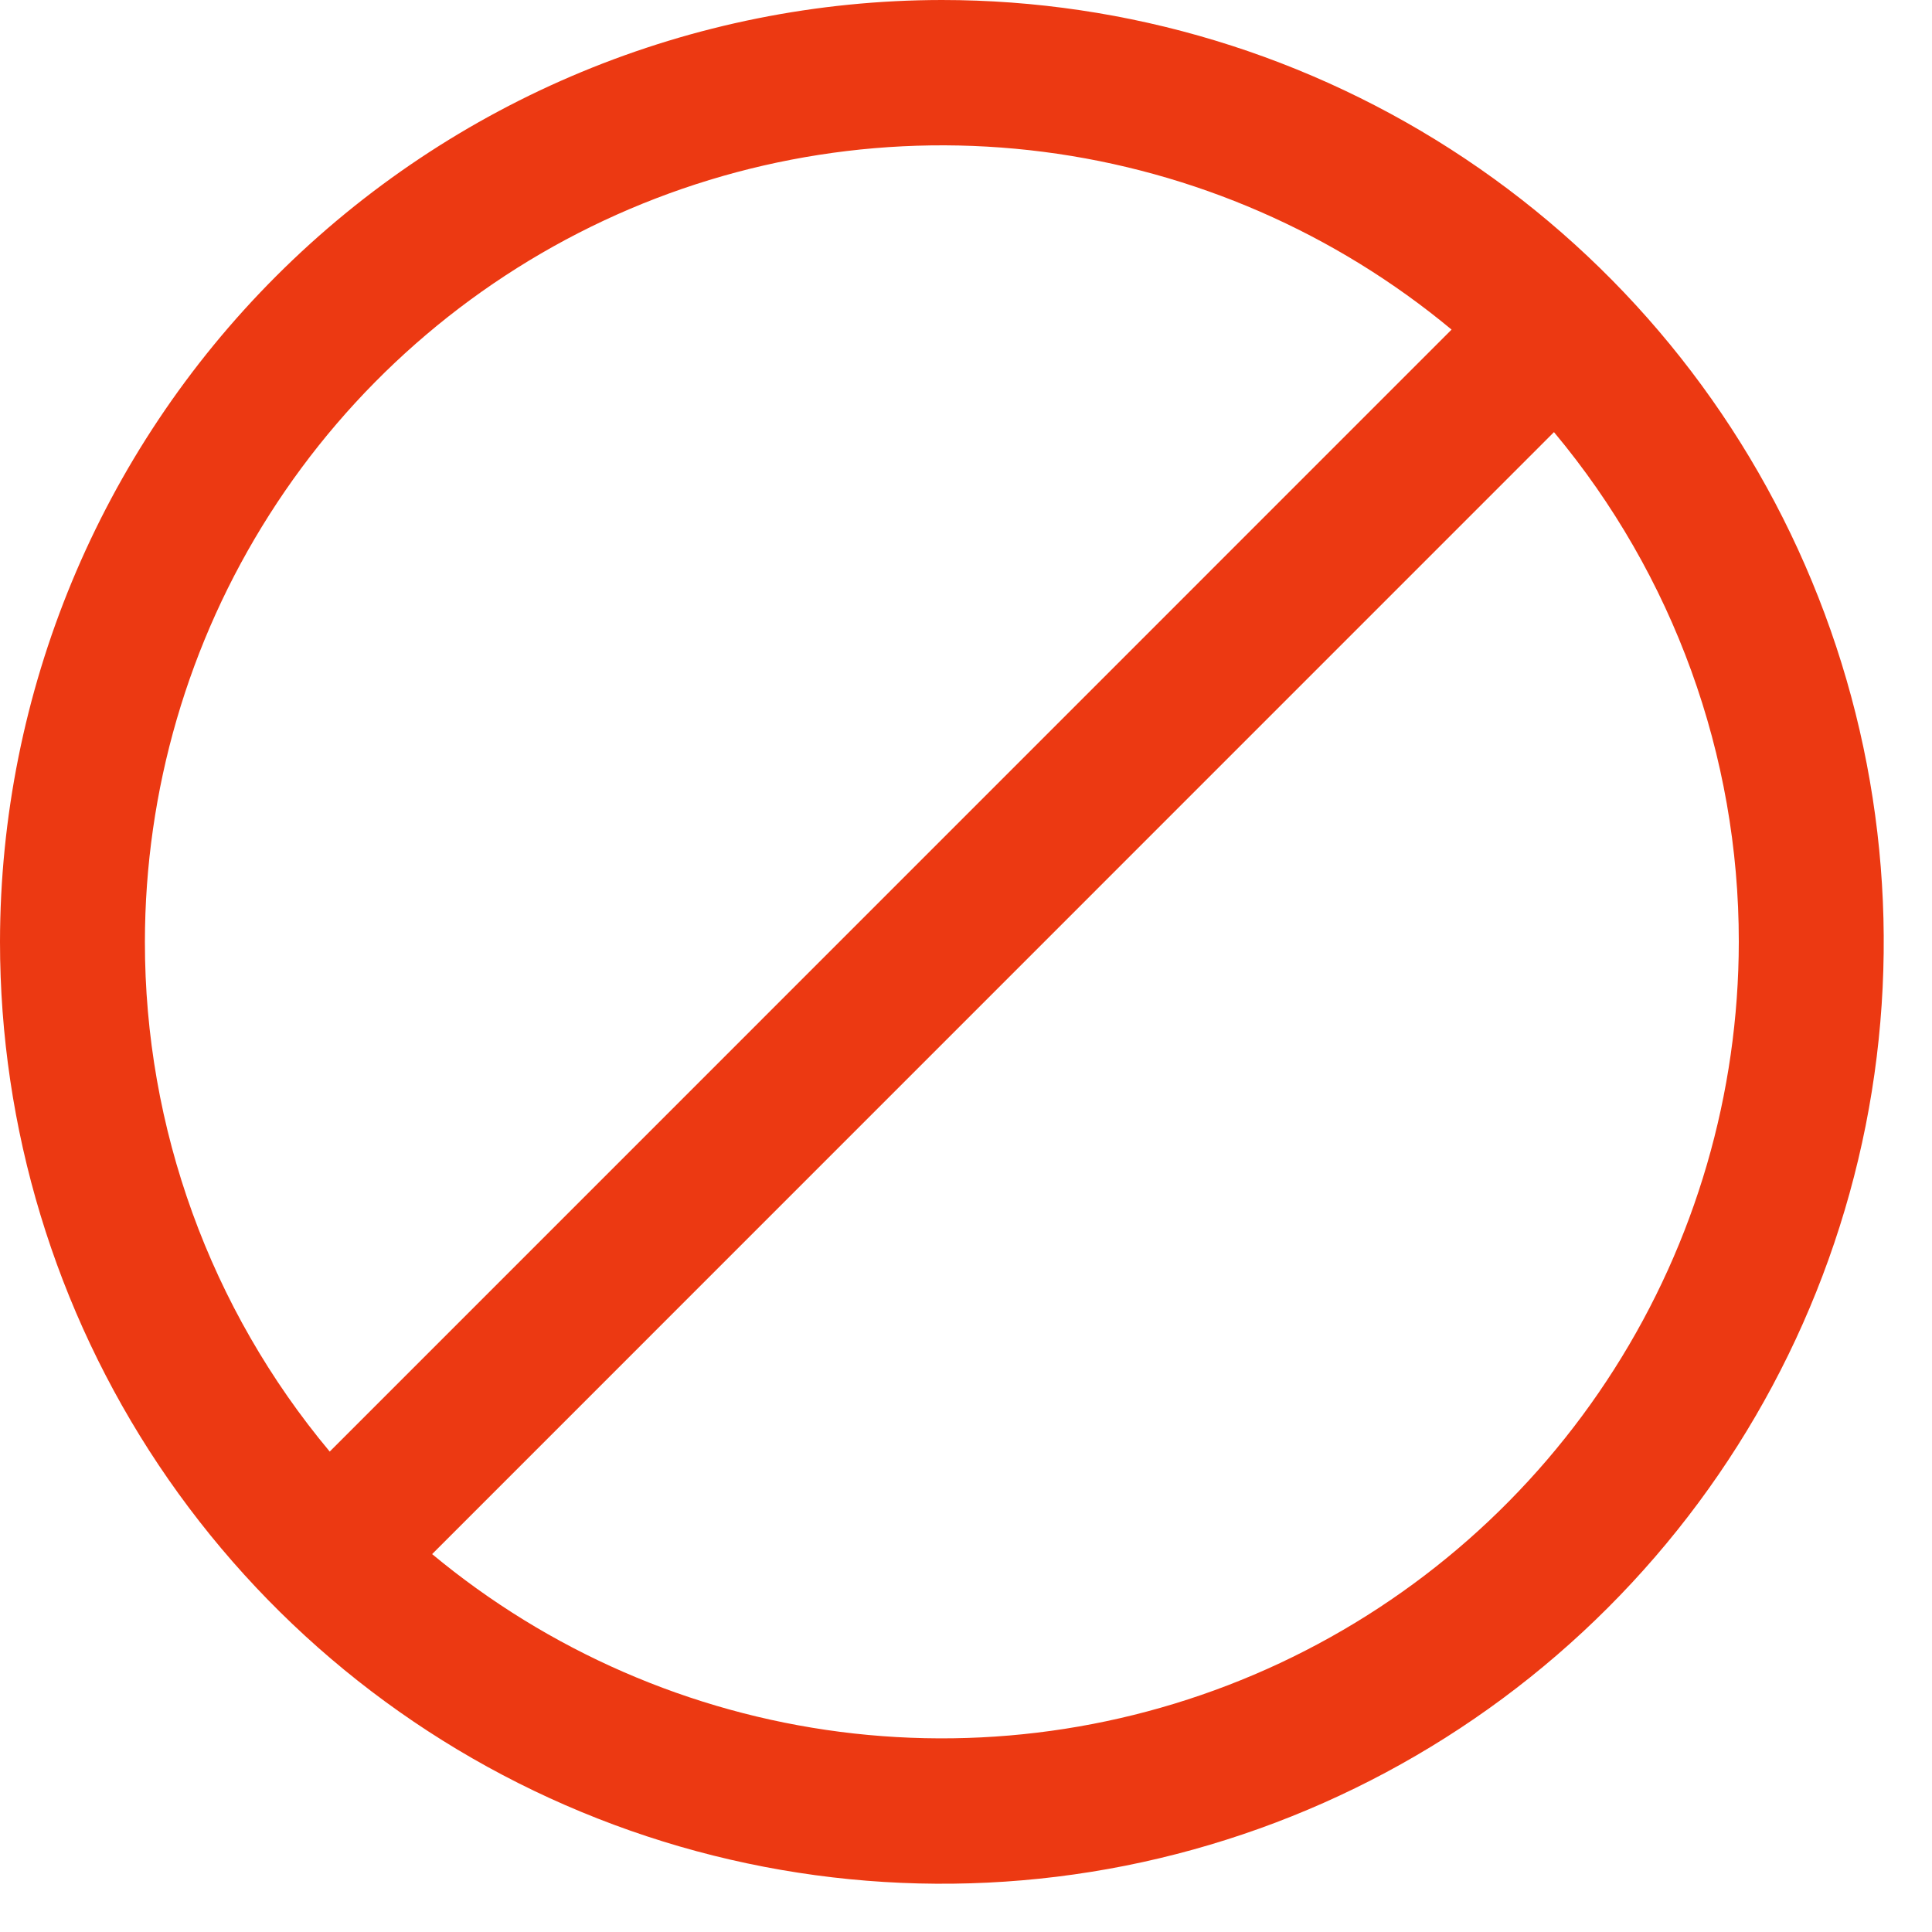 <svg width="15" height="15" viewBox="0 0 15 15" fill="none" xmlns="http://www.w3.org/2000/svg">
<path d="M7.312 0C8.759 0 10.173 0.429 11.375 1.232C12.578 2.036 13.515 3.178 14.068 4.514C14.622 5.85 14.767 7.321 14.485 8.739C14.202 10.158 13.506 11.46 12.483 12.483C11.46 13.506 10.158 14.202 8.739 14.485C7.321 14.767 5.85 14.622 4.514 14.068C3.178 13.515 2.036 12.578 1.232 11.375C0.429 10.173 -1.66893e-06 8.759 -1.66893e-06 7.312C0.002 5.374 0.773 3.515 2.144 2.144C3.515 0.773 5.374 0.002 7.312 0ZM1.125 7.312C1.124 8.759 1.632 10.16 2.56 11.27L11.27 2.559C10.366 1.808 9.267 1.329 8.102 1.179C6.936 1.029 5.752 1.214 4.687 1.713C3.623 2.212 2.723 3.003 2.092 3.995C1.461 4.986 1.126 6.137 1.125 7.312ZM13.5 7.312C13.501 5.866 12.993 4.465 12.065 3.355L3.355 12.066C4.259 12.817 5.358 13.296 6.523 13.446C7.689 13.596 8.873 13.411 9.938 12.912C11.002 12.413 11.902 11.622 12.533 10.63C13.164 9.639 13.499 8.488 13.5 7.312Z" fill="#EC3912"/>
</svg>
